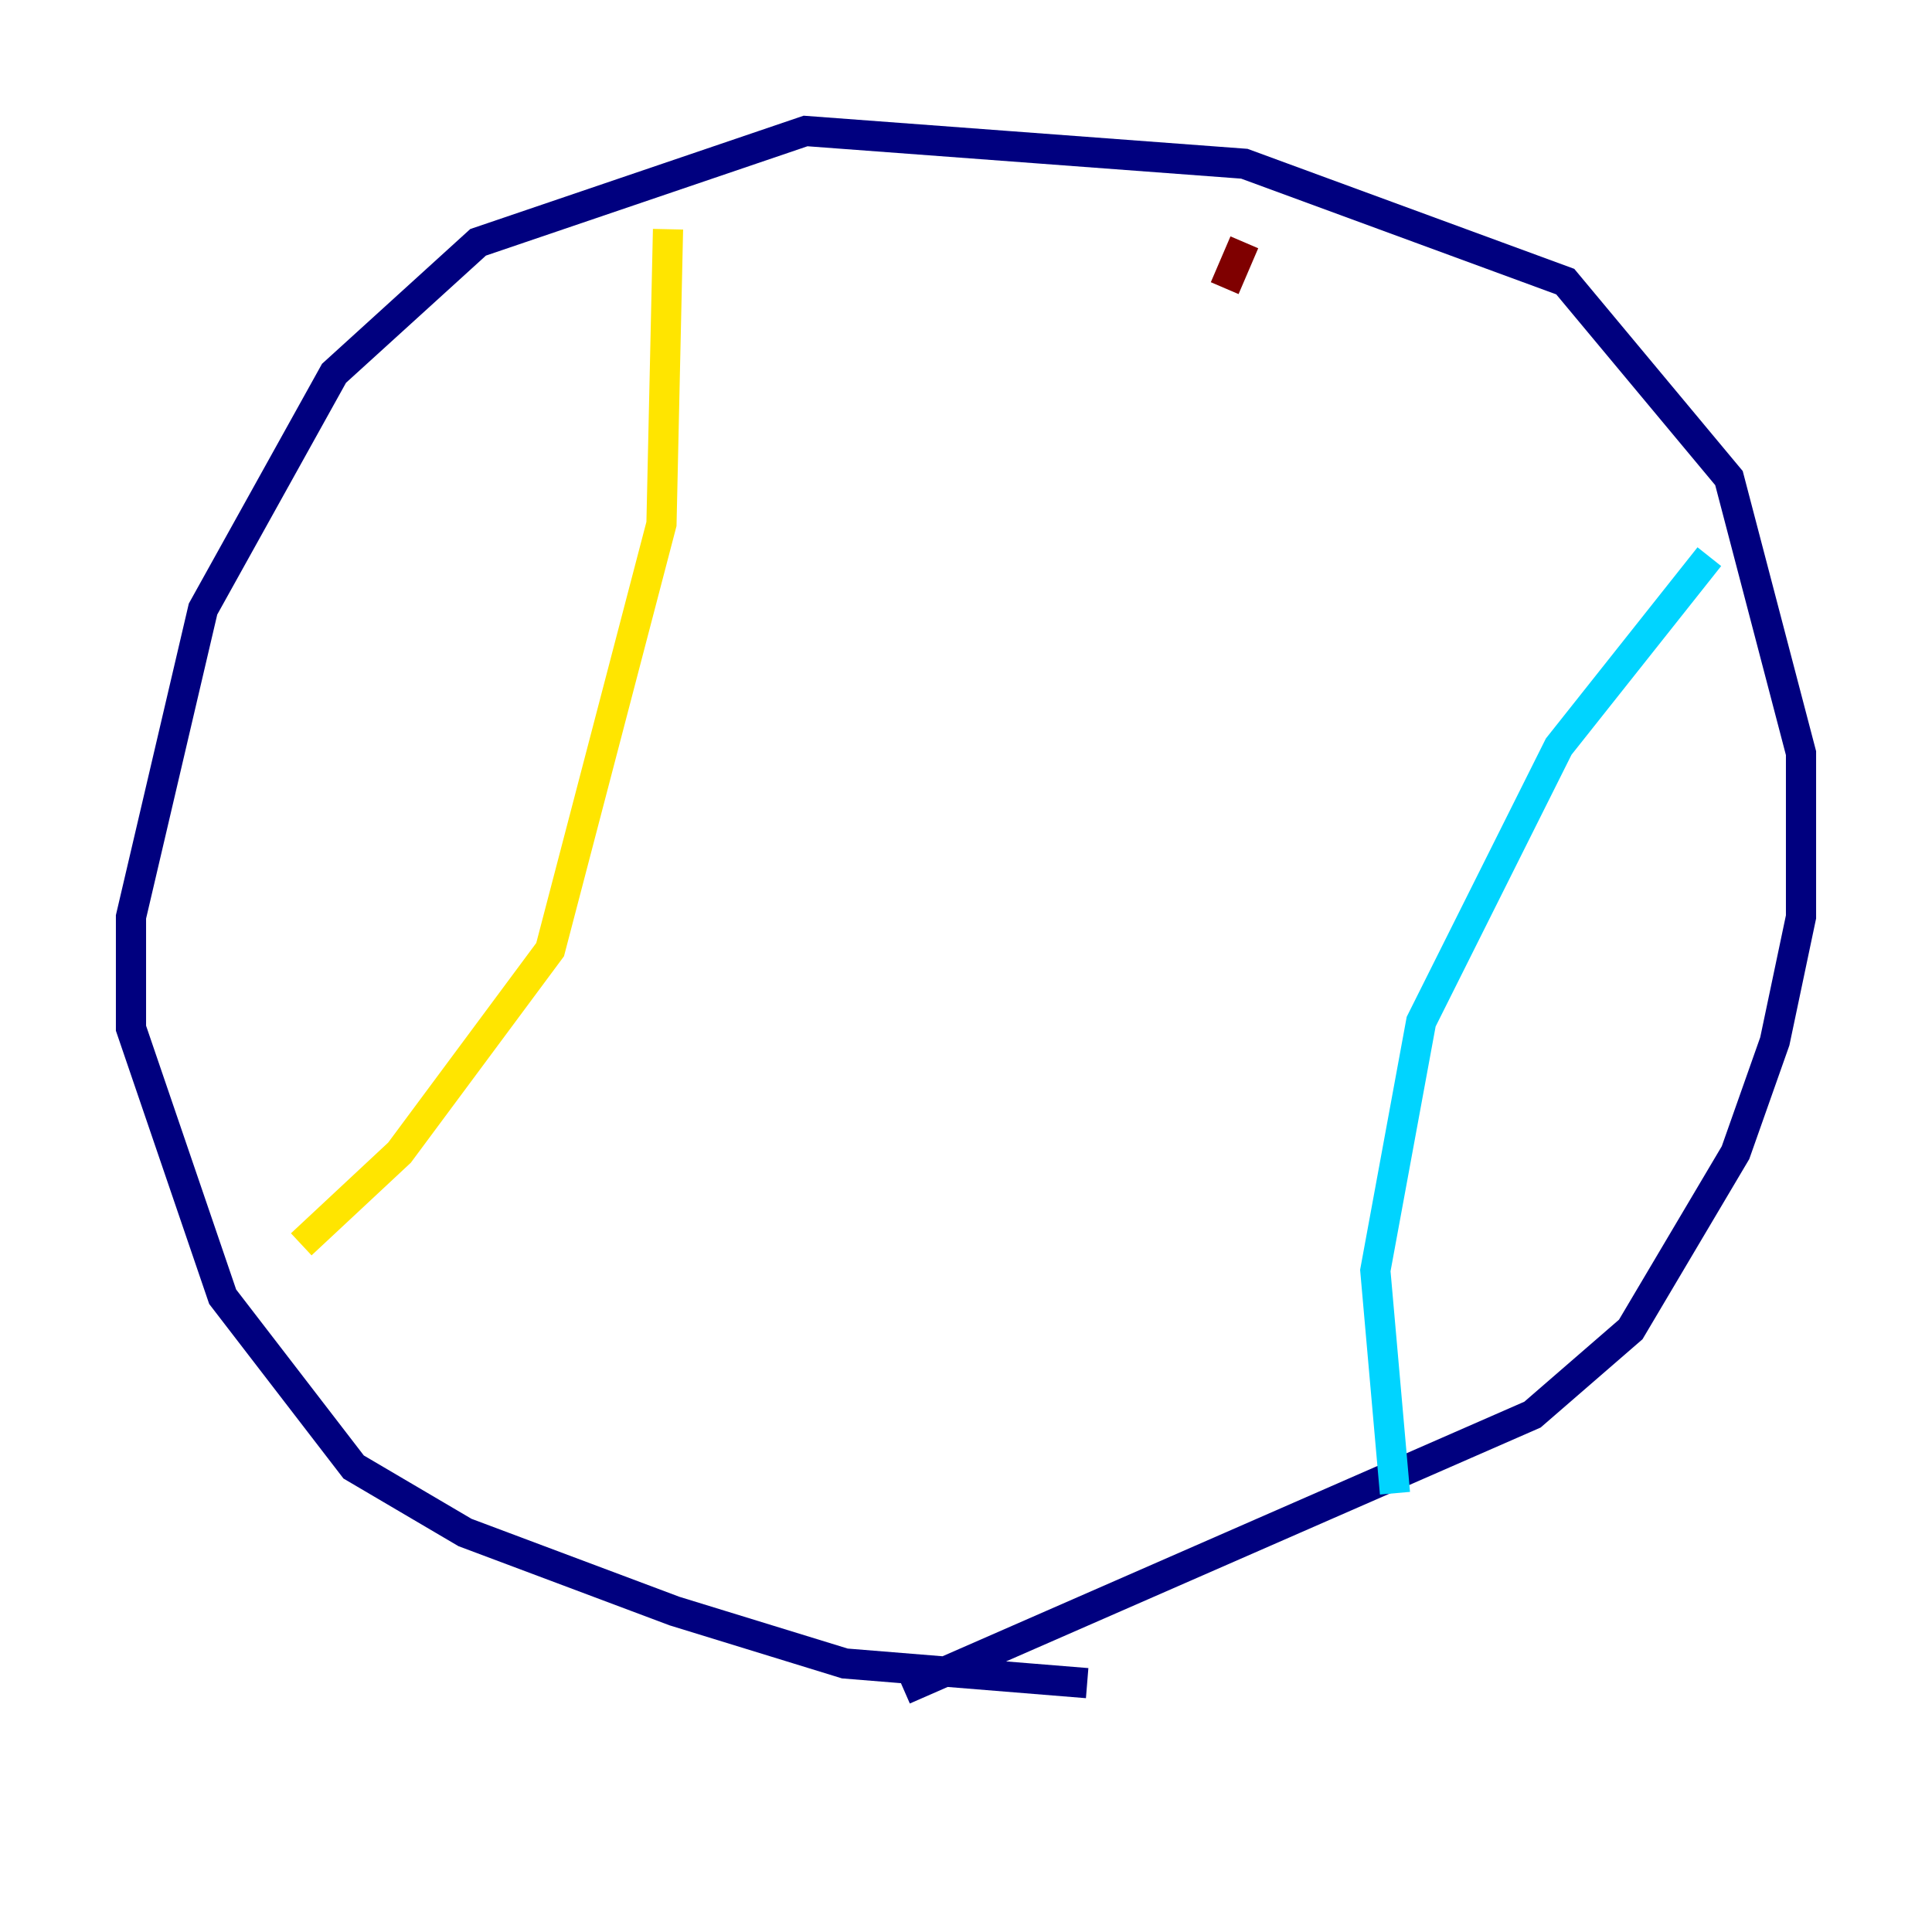 <?xml version="1.0" encoding="utf-8" ?>
<svg baseProfile="tiny" height="128" version="1.2" viewBox="0,0,128,128" width="128" xmlns="http://www.w3.org/2000/svg" xmlns:ev="http://www.w3.org/2001/xml-events" xmlns:xlink="http://www.w3.org/1999/xlink"><defs /><polyline fill="none" points="59.878,111.946 101.532,93.722 108.041,88.081 114.983,76.366 117.586,68.99 119.322,60.746 119.322,49.898 114.549,31.675 103.702,18.658 82.441,10.848 53.37,8.678 31.675,16.054 22.129,24.732 13.451,40.352 8.678,60.746 8.678,68.122 14.752,85.912 23.43,97.193 30.807,101.532 44.691,106.739 55.973,110.21 72.027,111.512" stroke="#00007f" stroke-width="2" /><polyline fill="none" points="113.248,36.881 103.268,49.464 94.156,67.688 91.119,84.176 92.42,98.929" stroke="#00d4ff" stroke-width="2" /><polyline fill="none" points="44.258,15.186 43.824,34.712 36.447,62.915 26.468,76.366 19.959,82.441" stroke="#ffe500" stroke-width="2" /><polyline fill="none" points="82.441,16.054 81.139,19.091" stroke="#7f0000" stroke-width="2" /></svg>